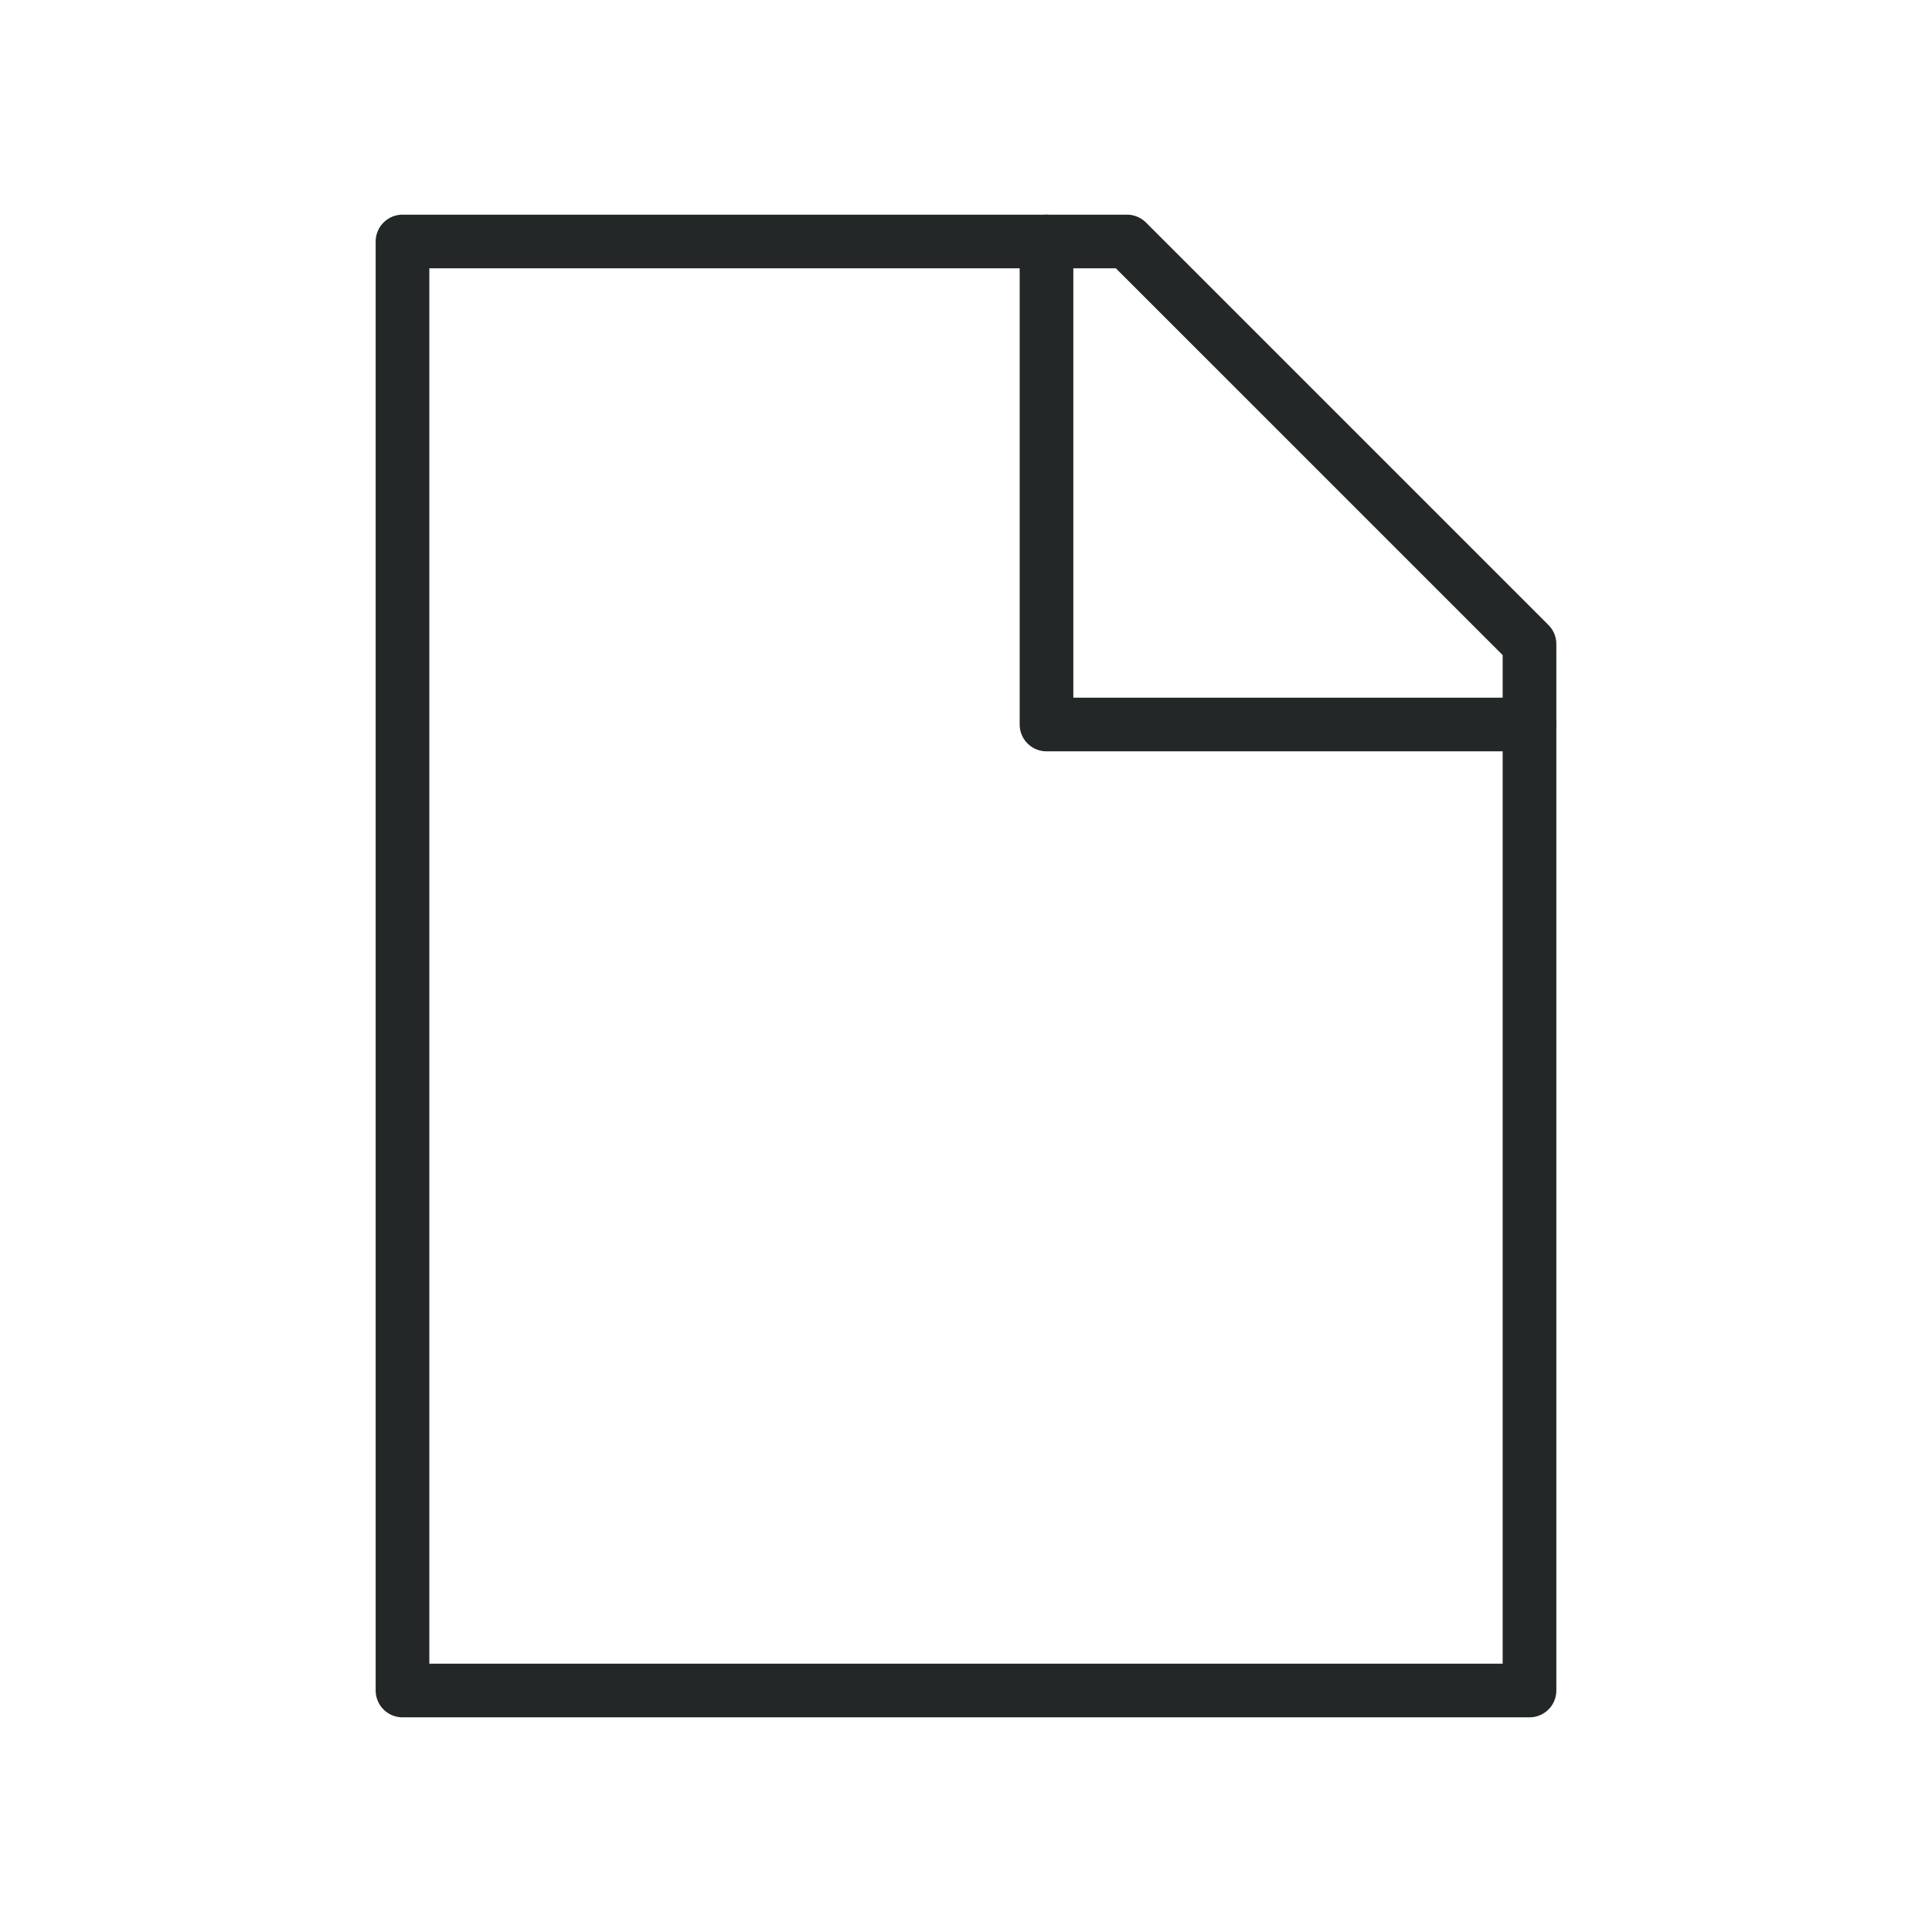 <svg width="36" height="36" viewBox="0 0 36 36" fill="none" xmlns="http://www.w3.org/2000/svg">
<path d="M19.5 4.5V13.5H28.5" stroke="#242727" stroke-linecap="round" stroke-linejoin="round"/>
<path d="M28.5 12L21 4.5L7.5 4.5L7.5 31.5L28.5 31.5L28.5 12Z" stroke="#242727" stroke-linecap="round" stroke-linejoin="round"/>
</svg>
